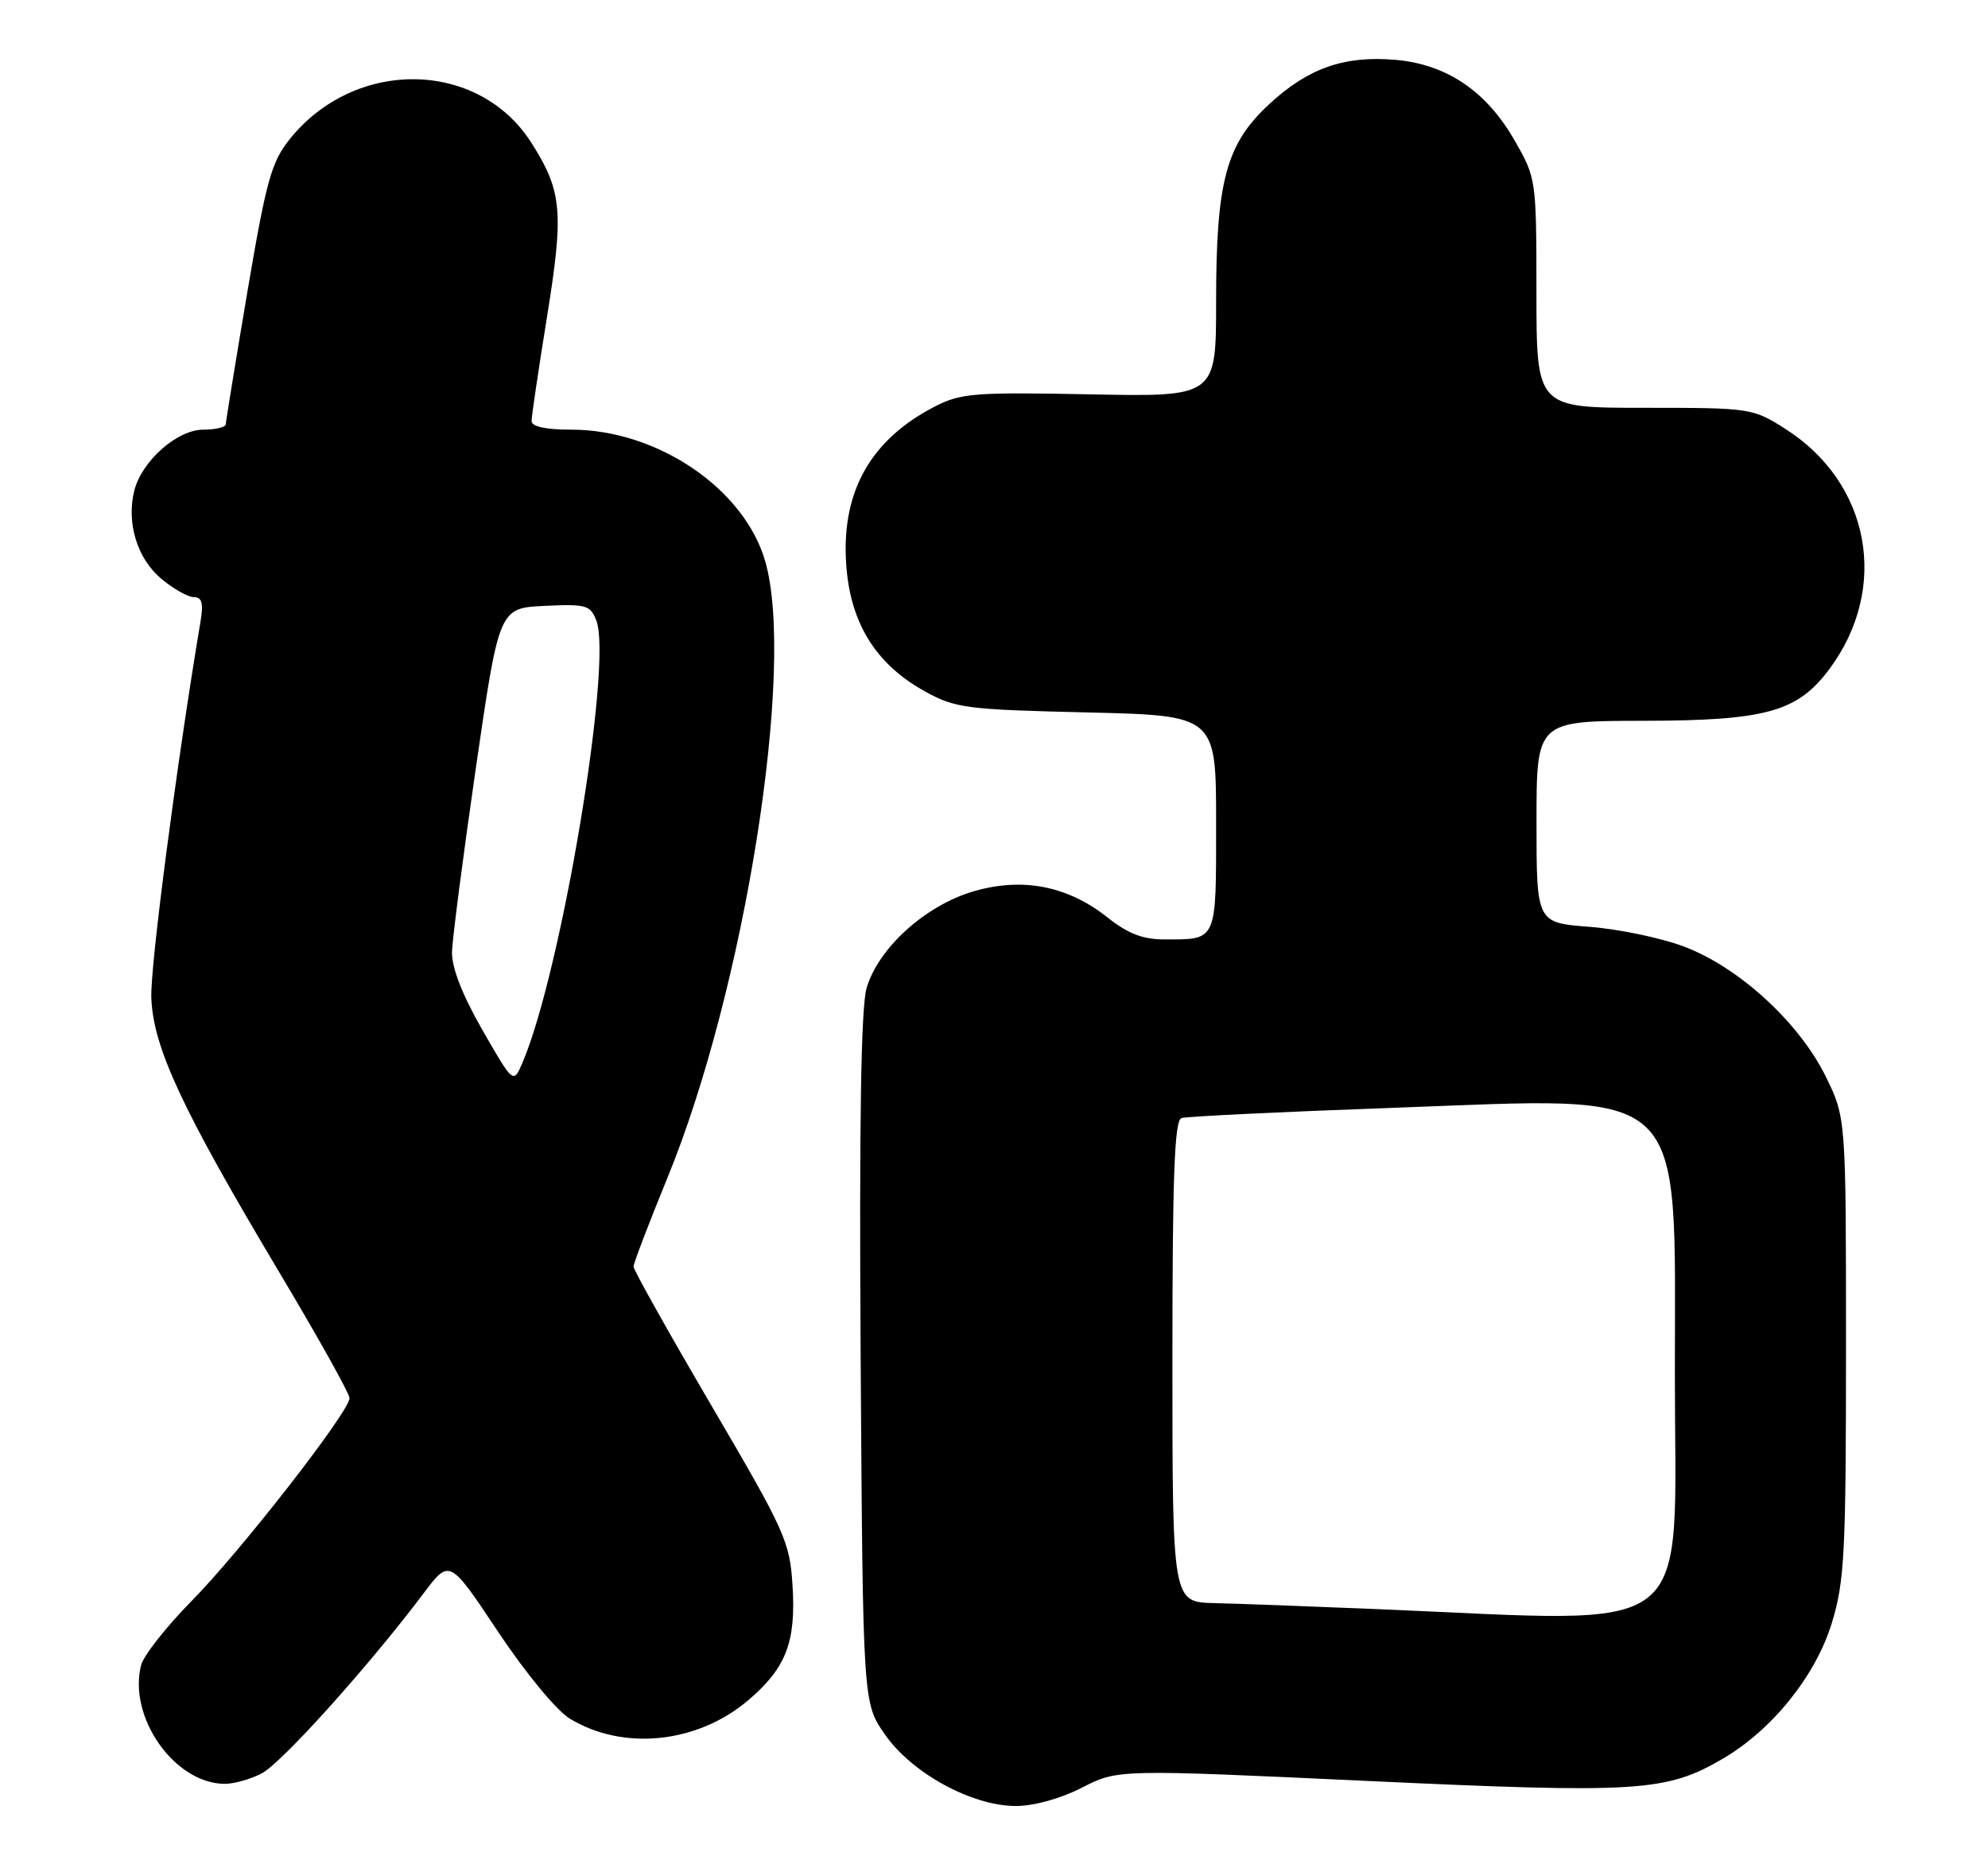 <?xml version="1.0" encoding="UTF-8" standalone="no"?>
<!DOCTYPE svg PUBLIC "-//W3C//DTD SVG 1.1//EN" "http://www.w3.org/Graphics/SVG/1.1/DTD/svg11.dtd" >
<svg xmlns="http://www.w3.org/2000/svg" xmlns:xlink="http://www.w3.org/1999/xlink" version="1.1" viewBox="0 0 273 256">
 <g >
 <path fill="currentColor"
d=" M 148.58 245.48 C 153.50 242.96 153.50 242.96 187.77 244.56 C 224.98 246.29 228.83 246.05 236.61 241.49 C 243.40 237.51 249.35 230.09 251.56 222.85 C 253.30 217.14 253.50 213.32 253.50 185.00 C 253.50 153.50 253.50 153.50 250.71 147.81 C 247.06 140.40 238.79 132.82 231.25 129.98 C 228.09 128.79 222.24 127.57 218.25 127.27 C 211.00 126.71 211.00 126.71 211.00 112.86 C 211.00 99.00 211.00 99.00 225.75 98.98 C 242.54 98.95 246.85 97.75 251.23 91.86 C 259.50 80.72 256.84 66.30 245.15 58.88 C 240.67 56.04 240.40 56.00 225.80 56.00 C 211.00 56.00 211.00 56.00 210.99 40.25 C 210.98 24.57 210.97 24.48 207.97 19.25 C 204.09 12.48 198.61 8.80 191.55 8.21 C 184.57 7.63 179.65 9.36 174.34 14.26 C 168.37 19.76 167.00 24.84 167.00 41.43 C 167.00 54.50 167.00 54.50 149.65 54.15 C 133.85 53.84 131.95 53.99 128.40 55.81 C 119.66 60.31 115.62 67.34 116.18 77.11 C 116.64 85.38 120.15 91.15 127.03 94.95 C 131.17 97.24 132.66 97.44 149.24 97.83 C 167.00 98.25 167.00 98.25 167.00 113.02 C 167.00 129.46 167.20 129.00 159.86 129.00 C 156.96 129.00 154.88 128.20 152.19 126.06 C 146.66 121.65 140.48 120.43 133.72 122.39 C 127.09 124.32 120.62 130.17 119.00 135.69 C 118.24 138.32 117.98 154.15 118.19 186.66 C 118.50 233.83 118.50 233.83 121.51 238.16 C 125.20 243.49 133.46 248.00 139.51 248.00 C 141.98 248.00 145.66 246.98 148.58 245.48 Z  M 35.93 243.53 C 38.65 242.13 50.70 228.73 58.18 218.78 C 61.73 214.06 61.73 214.06 68.39 224.06 C 72.18 229.75 76.43 234.90 78.24 236.00 C 85.61 240.48 95.83 239.41 102.82 233.42 C 107.97 229.01 109.33 225.46 108.83 217.66 C 108.45 211.68 107.79 210.22 97.71 193.04 C 91.82 182.99 87.00 174.39 87.00 173.93 C 87.00 173.47 89.09 168.01 91.63 161.80 C 102.25 135.92 109.27 91.76 105.10 77.13 C 102.26 67.14 90.29 59.00 78.46 59.00 C 74.91 59.00 73.00 58.58 73.00 57.81 C 73.00 57.16 73.94 50.80 75.09 43.69 C 77.45 29.06 77.21 26.29 72.98 19.62 C 65.73 8.20 48.79 7.92 39.81 19.08 C 37.27 22.24 36.58 24.71 33.97 40.08 C 32.35 49.66 31.02 57.84 31.01 58.25 C 31.01 58.66 29.62 59.00 27.92 59.00 C 24.33 59.00 19.47 63.30 18.44 67.38 C 17.34 71.78 18.83 76.68 22.11 79.44 C 23.78 80.85 25.81 82.00 26.62 82.00 C 27.72 82.00 27.95 82.81 27.55 85.25 C 24.28 104.74 20.63 132.62 20.78 136.98 C 21.02 143.81 24.96 152.27 38.34 174.69 C 43.65 183.59 48.00 191.37 48.00 191.99 C 48.00 193.82 33.04 213.04 26.27 219.89 C 22.81 223.41 19.70 227.36 19.37 228.68 C 17.58 235.81 23.93 244.86 30.80 244.96 C 32.06 244.98 34.37 244.34 35.93 243.53 Z  M 189.00 220.96 C 179.93 220.58 169.91 220.21 166.75 220.14 C 161.00 220.00 161.00 220.00 161.00 186.97 C 161.00 161.43 161.28 153.85 162.25 153.53 C 162.94 153.31 176.10 152.67 191.50 152.12 C 232.27 150.64 230.00 148.48 230.00 188.75 C 230.00 225.70 233.70 222.80 189.00 220.96 Z  M 66.25 141.45 C 63.50 136.65 62.03 132.89 62.07 130.77 C 62.11 128.97 63.59 117.60 65.34 105.50 C 68.54 83.50 68.54 83.50 74.78 83.20 C 80.52 82.93 81.08 83.09 81.90 85.24 C 84.15 91.16 77.07 133.52 71.75 145.92 C 70.50 148.85 70.50 148.85 66.25 141.45 Z "/>
</g>
</svg>